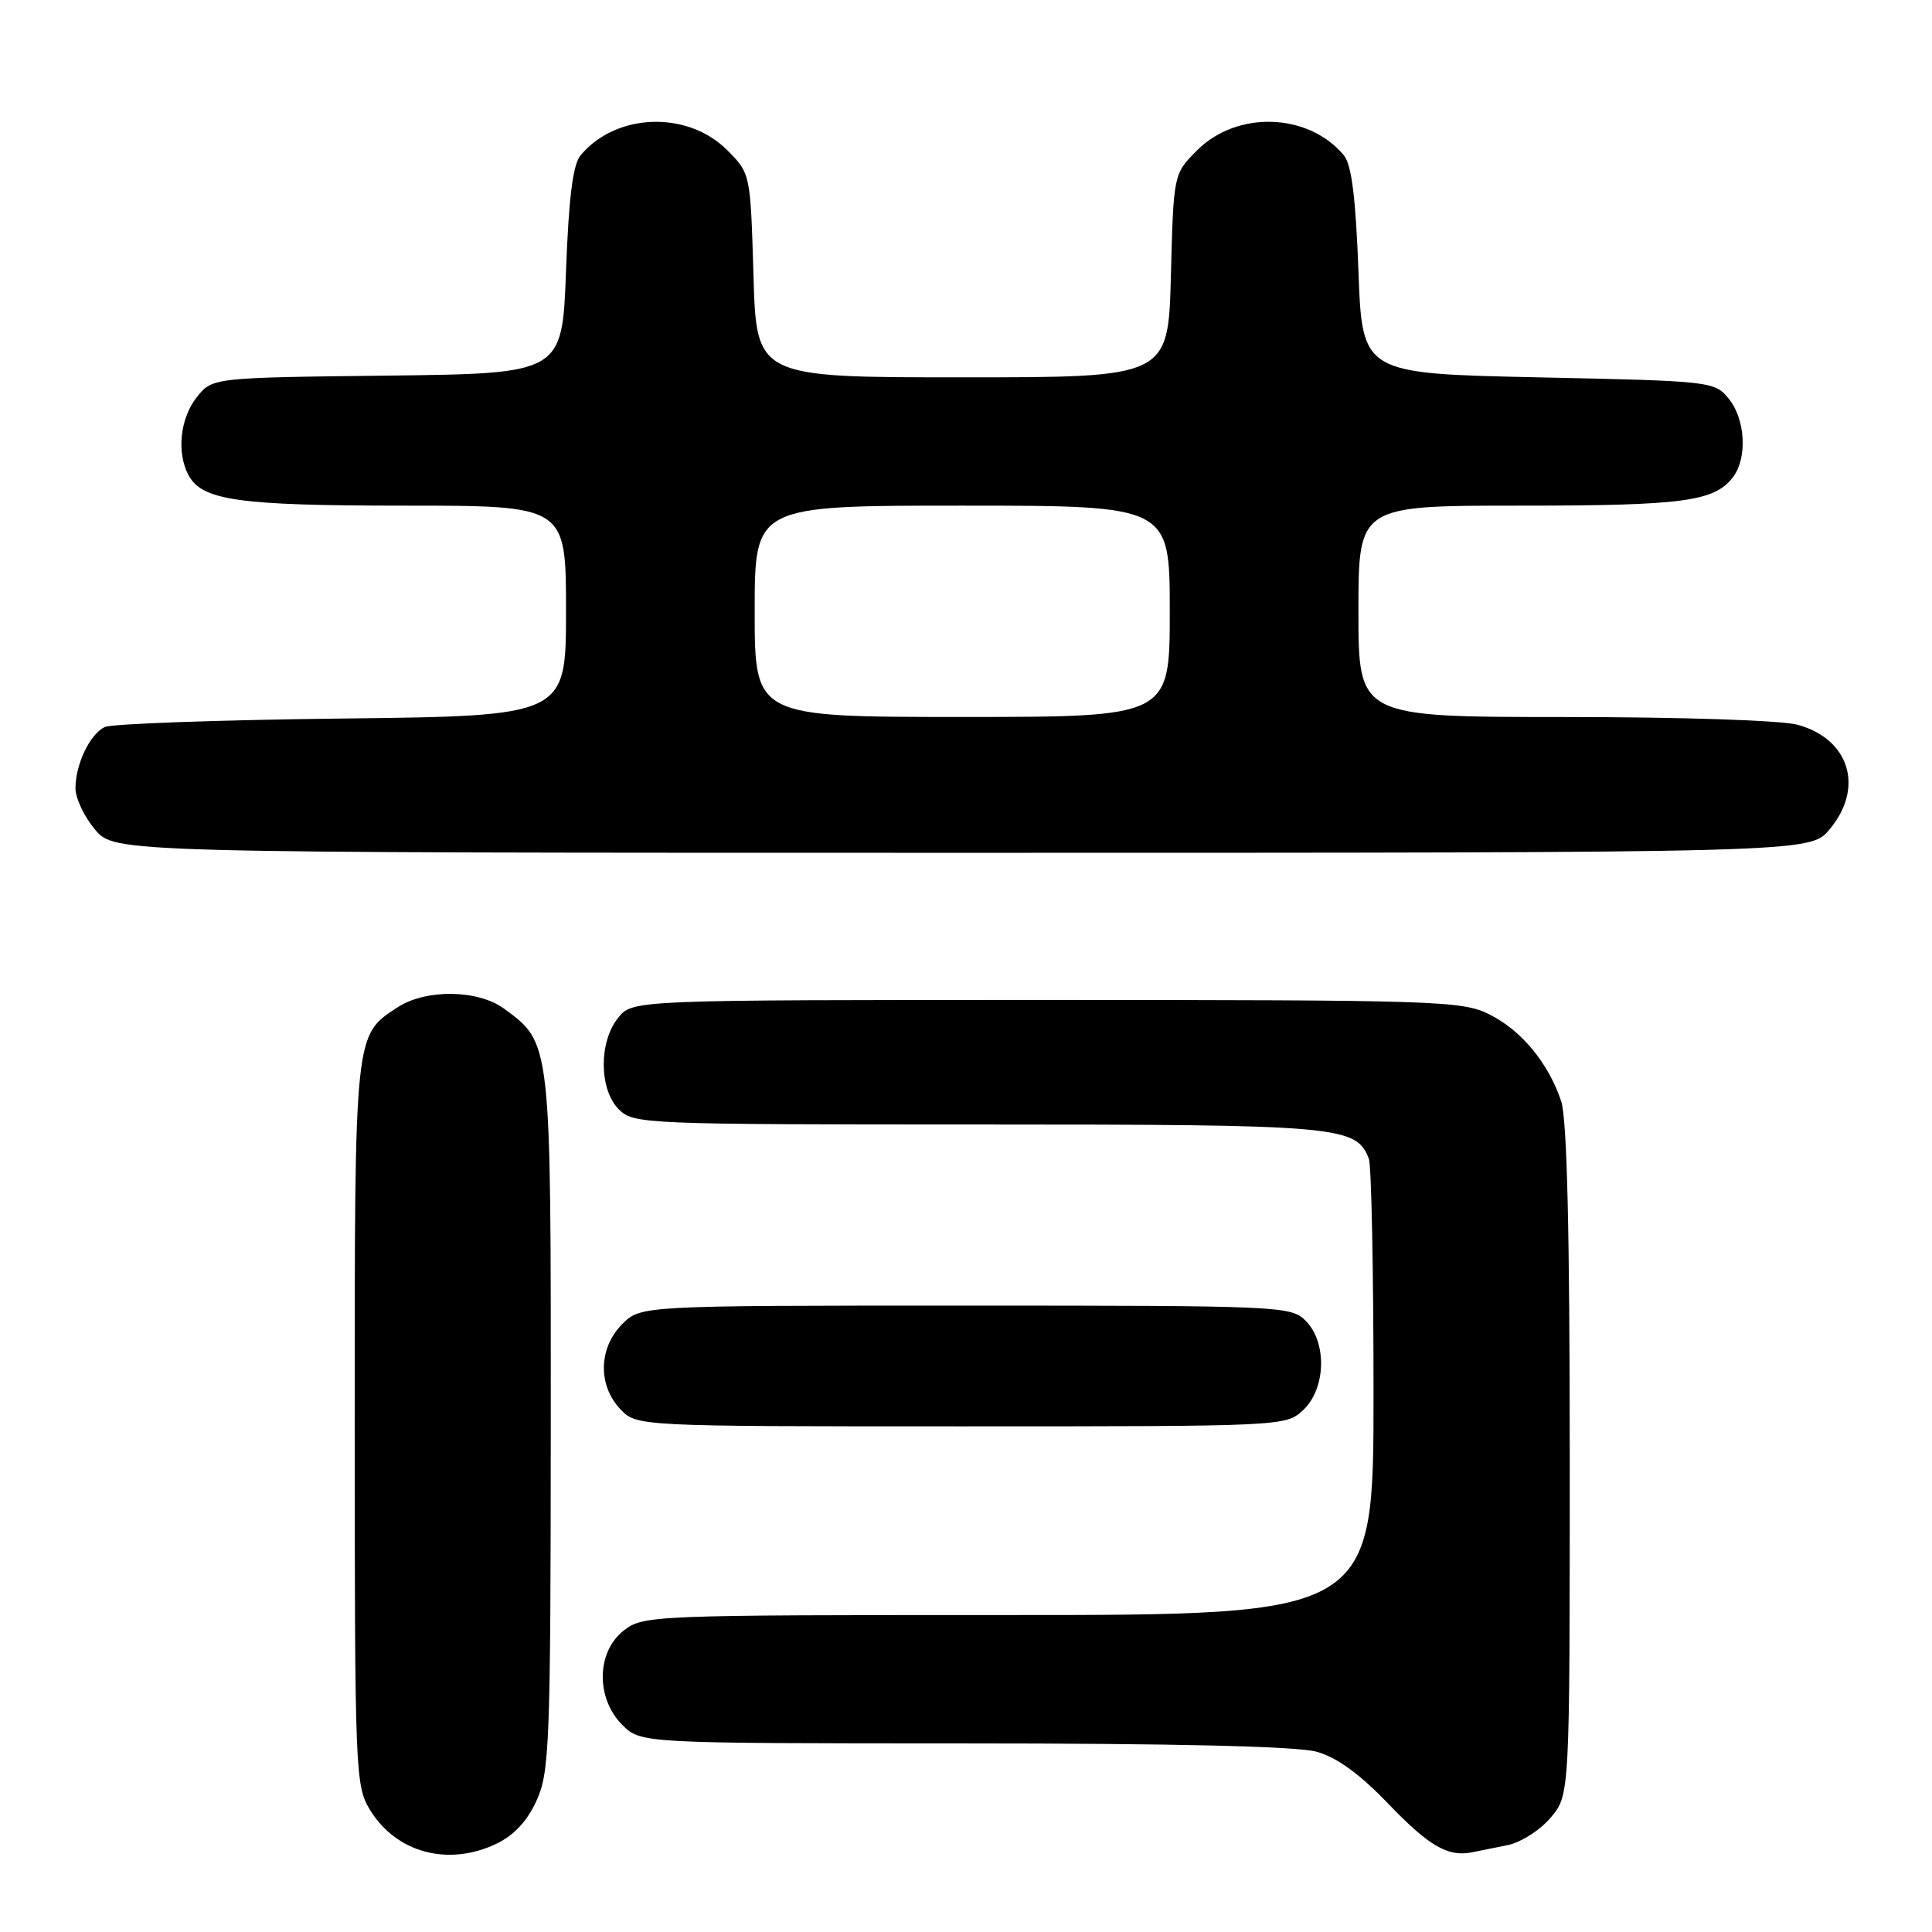 <?xml version="1.0" encoding="UTF-8" standalone="no"?>
<!DOCTYPE svg PUBLIC "-//W3C//DTD SVG 1.1//EN" "http://www.w3.org/Graphics/SVG/1.1/DTD/svg11.dtd" >
<svg xmlns="http://www.w3.org/2000/svg" xmlns:xlink="http://www.w3.org/1999/xlink" version="1.1" viewBox="0 0 256 256">
 <g >
 <path fill="currentColor"
d=" M 65.73 244.33 C 68.11 243.19 69.85 241.33 71.10 238.58 C 72.82 234.80 72.96 231.11 72.98 188.50 C 73.00 137.91 73.04 138.23 66.79 133.65 C 63.32 131.11 56.42 131.03 52.67 133.48 C 46.94 137.23 47.00 136.67 47.00 188.70 C 47.01 234.86 47.08 236.61 49.02 239.81 C 52.49 245.49 59.35 247.35 65.73 244.33 Z  M 199.72 244.50 C 201.51 244.14 204.07 242.51 205.47 240.85 C 208.00 237.85 208.00 237.85 208.00 193.57 C 208.00 163.13 207.64 148.24 206.86 145.90 C 205.16 140.83 201.58 136.51 197.31 134.39 C 193.71 132.61 190.43 132.50 138.66 132.50 C 83.82 132.50 83.82 132.50 81.91 134.86 C 79.33 138.05 79.37 144.37 82.00 147.00 C 83.94 148.94 85.33 149.00 129.55 149.00 C 177.51 149.00 179.71 149.19 181.38 153.54 C 181.72 154.44 182.00 168.40 182.00 184.58 C 182.00 214.00 182.00 214.00 133.63 214.00 C 86.22 214.00 85.22 214.04 82.63 216.07 C 79.02 218.91 78.94 225.03 82.45 228.55 C 84.91 231.00 84.91 231.00 127.70 231.01 C 155.62 231.01 171.87 231.39 174.44 232.11 C 177.13 232.85 180.16 235.05 183.94 238.99 C 189.32 244.60 191.85 246.07 195.00 245.45 C 195.82 245.28 197.95 244.86 199.72 244.50 Z  M 172.69 186.83 C 175.70 183.99 175.86 177.86 173.00 175.00 C 171.06 173.06 169.67 173.00 127.95 173.00 C 84.91 173.00 84.91 173.00 82.45 175.45 C 79.32 178.59 79.19 183.51 82.17 186.69 C 84.35 189.00 84.35 189.00 127.36 189.00 C 170.14 189.00 170.38 188.99 172.69 186.83 Z  M 242.41 109.92 C 247.05 104.41 245.10 97.95 238.22 96.04 C 236.08 95.45 222.92 95.01 207.25 95.01 C 180.00 95.00 180.00 95.00 180.00 81.00 C 180.00 67.00 180.00 67.00 201.43 67.00 C 223.08 67.00 227.18 66.45 229.64 63.21 C 231.55 60.70 231.28 55.56 229.09 52.86 C 227.20 50.53 226.88 50.49 203.84 50.00 C 180.50 49.50 180.50 49.50 180.00 35.90 C 179.64 26.19 179.09 21.81 178.07 20.58 C 173.38 14.94 163.92 14.62 158.63 19.91 C 155.50 23.04 155.50 23.04 155.15 36.52 C 154.80 50.00 154.80 50.00 127.52 50.00 C 100.23 50.00 100.23 50.00 99.84 36.49 C 99.44 22.98 99.44 22.98 96.34 19.88 C 91.08 14.62 81.61 14.96 76.93 20.58 C 75.91 21.81 75.36 26.19 75.00 35.90 C 74.50 49.50 74.50 49.50 51.31 49.77 C 28.12 50.04 28.12 50.04 26.06 52.65 C 23.86 55.45 23.38 59.98 24.98 62.96 C 26.78 66.32 31.59 67.00 53.65 67.00 C 75.00 67.00 75.00 67.00 75.00 80.93 C 75.00 94.87 75.00 94.87 45.25 95.21 C 28.89 95.40 14.77 95.91 13.89 96.33 C 11.90 97.29 10.00 101.27 10.00 104.47 C 10.00 105.78 11.17 108.23 12.59 109.92 C 15.18 113.00 15.18 113.00 127.50 113.00 C 239.82 113.00 239.82 113.00 242.41 109.92 Z  M 100.00 81.00 C 100.00 67.00 100.00 67.00 127.50 67.00 C 155.00 67.00 155.00 67.00 155.00 81.00 C 155.00 95.00 155.00 95.00 127.50 95.00 C 100.00 95.00 100.00 95.00 100.00 81.00 Z "/>
</g>
</svg>